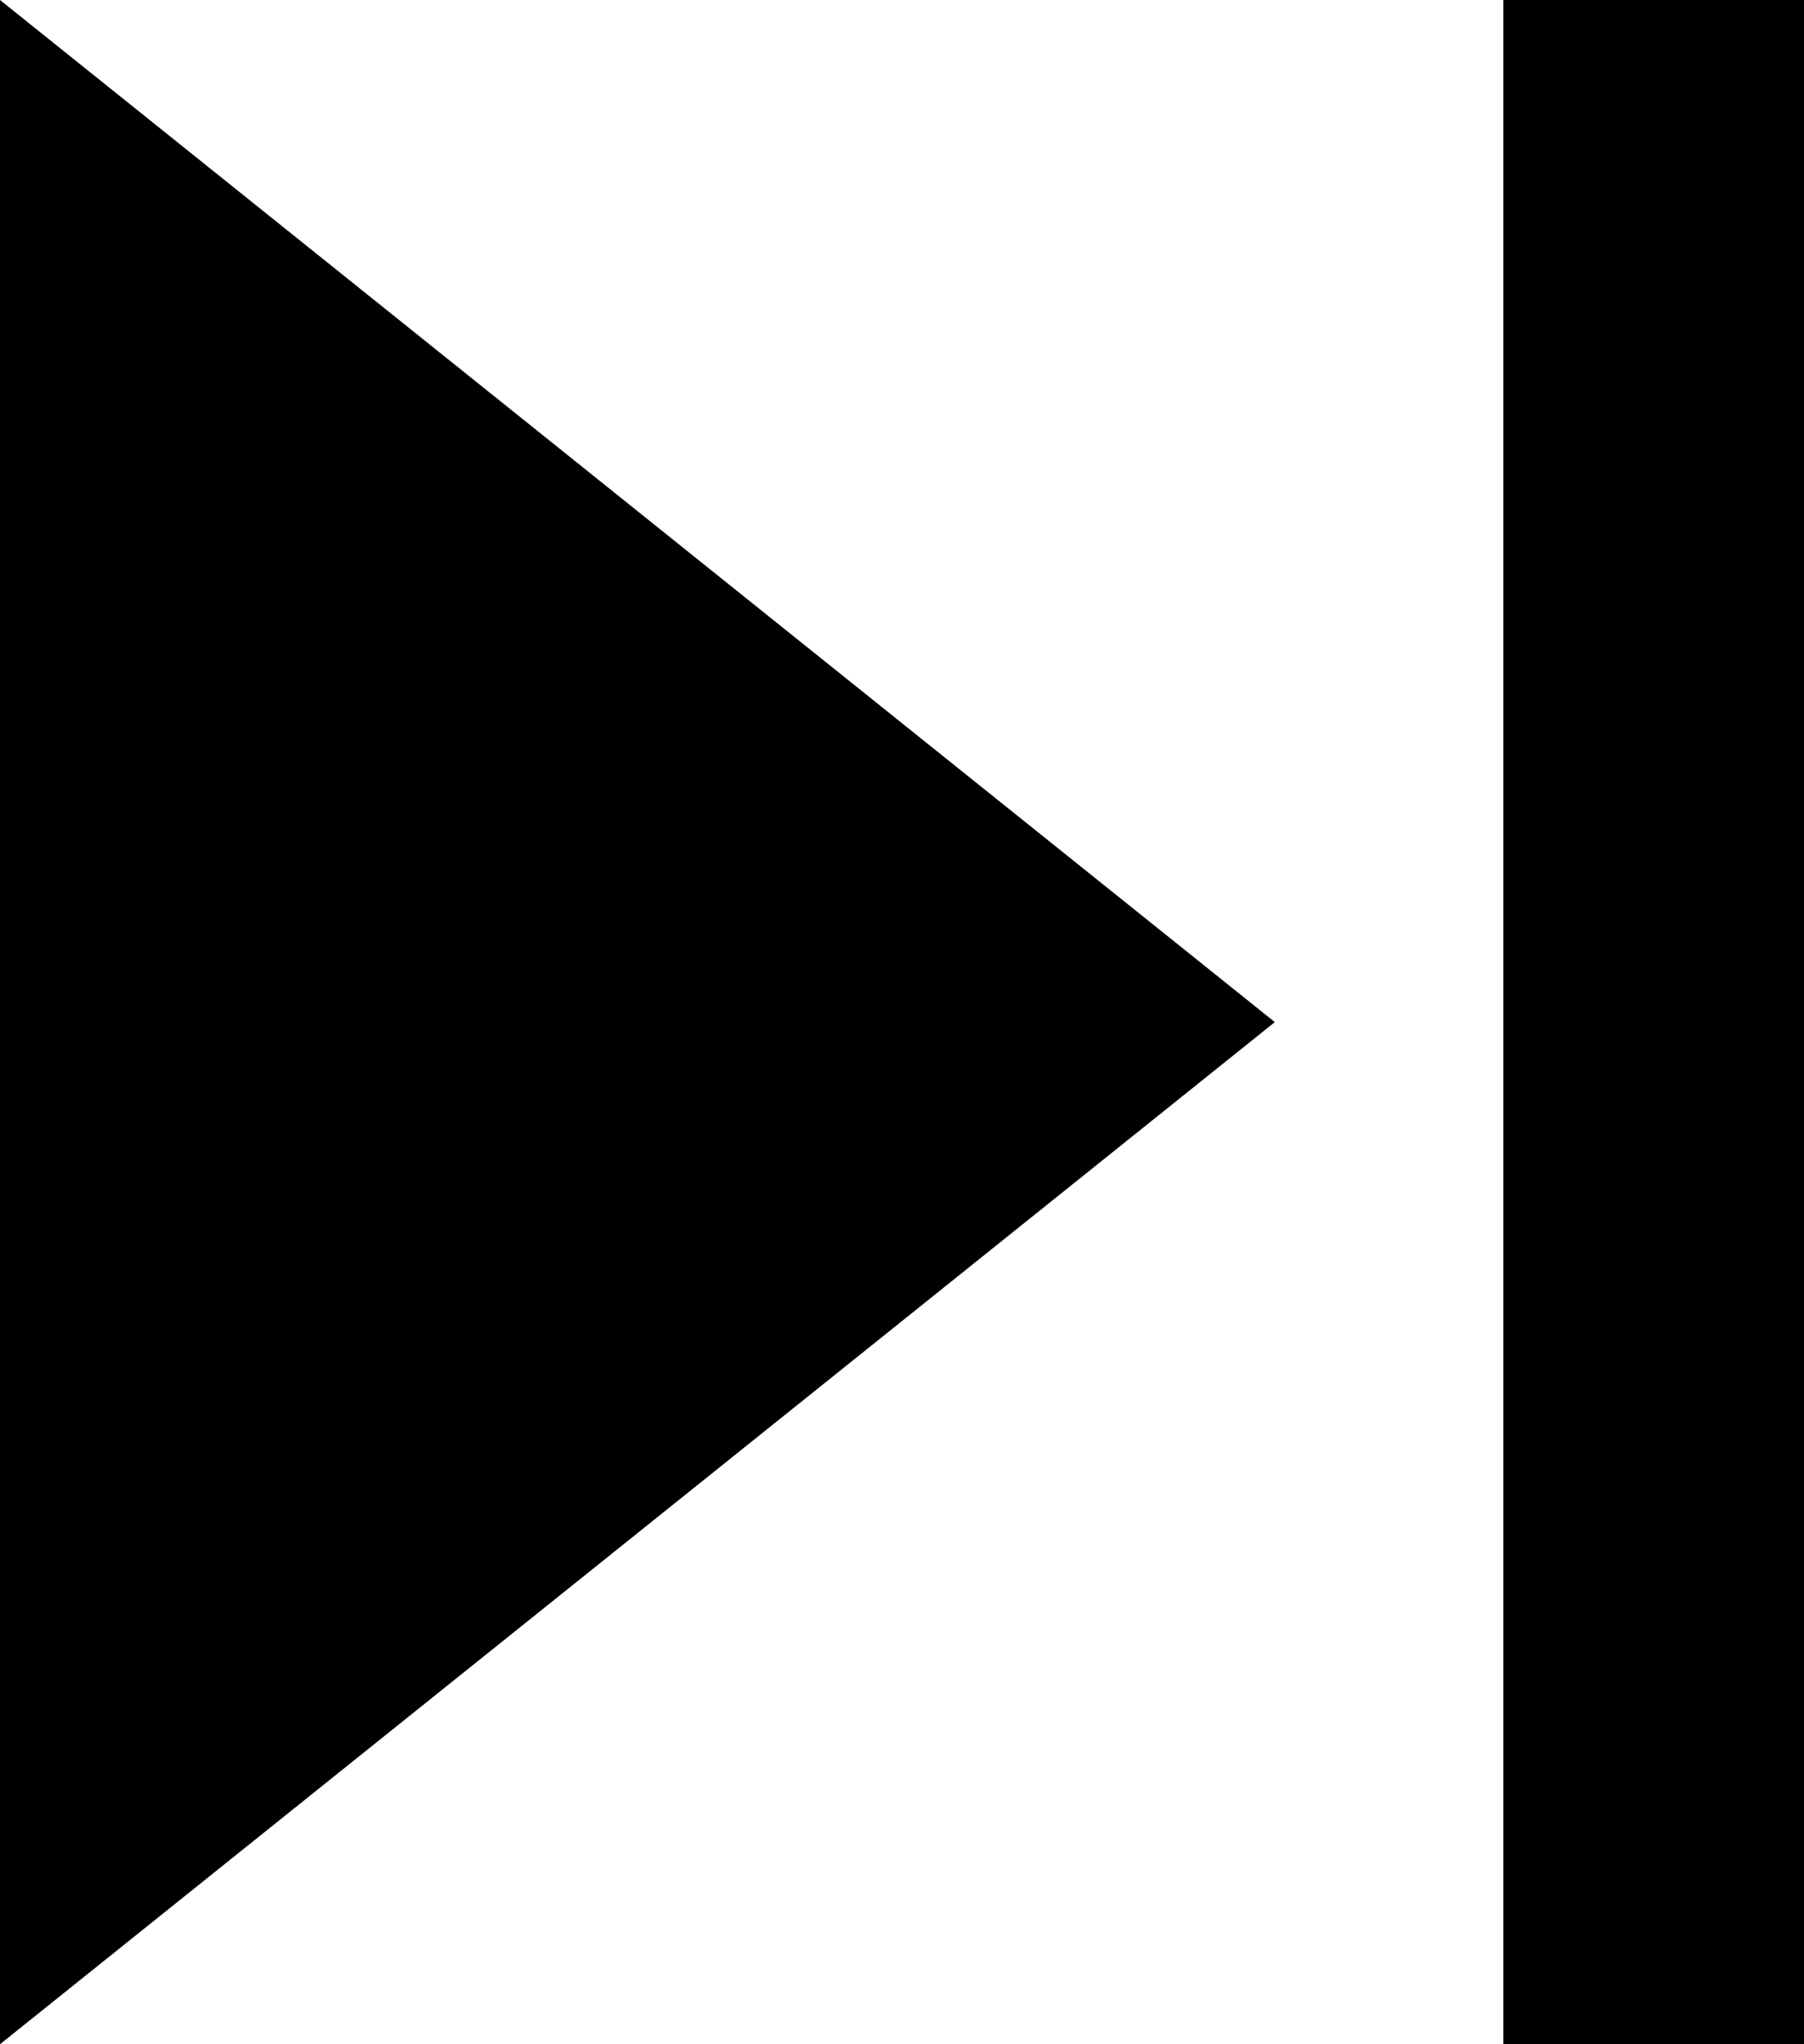<?xml version="1.0" encoding="utf-8"?>
<!-- Generator: Adobe Illustrator 22.1.0, SVG Export Plug-In . SVG Version: 6.00 Build 0)  -->
<svg version="1.1" id="Laag_1" xmlns="http://www.w3.org/2000/svg" xmlns:xlink="http://www.w3.org/1999/xlink" x="0px" y="0px"
	 viewBox="0 0 15 17" style="enable-background:new 0 0 15 17;" xml:space="preserve">
<title>Shape</title>
<desc>Created with Sketch.</desc>
<g id="Page-1">
	<g id="Playlist-view" transform="translate(-362, -674)">
		<g id="Group" transform="translate(270, 671)">
			<path id="Shape" d="M92,20l10.6-8.5L92,3V20z M104.5,3v17h2.5V3H104.5z"/>
		</g>
	</g>
</g>
</svg>
